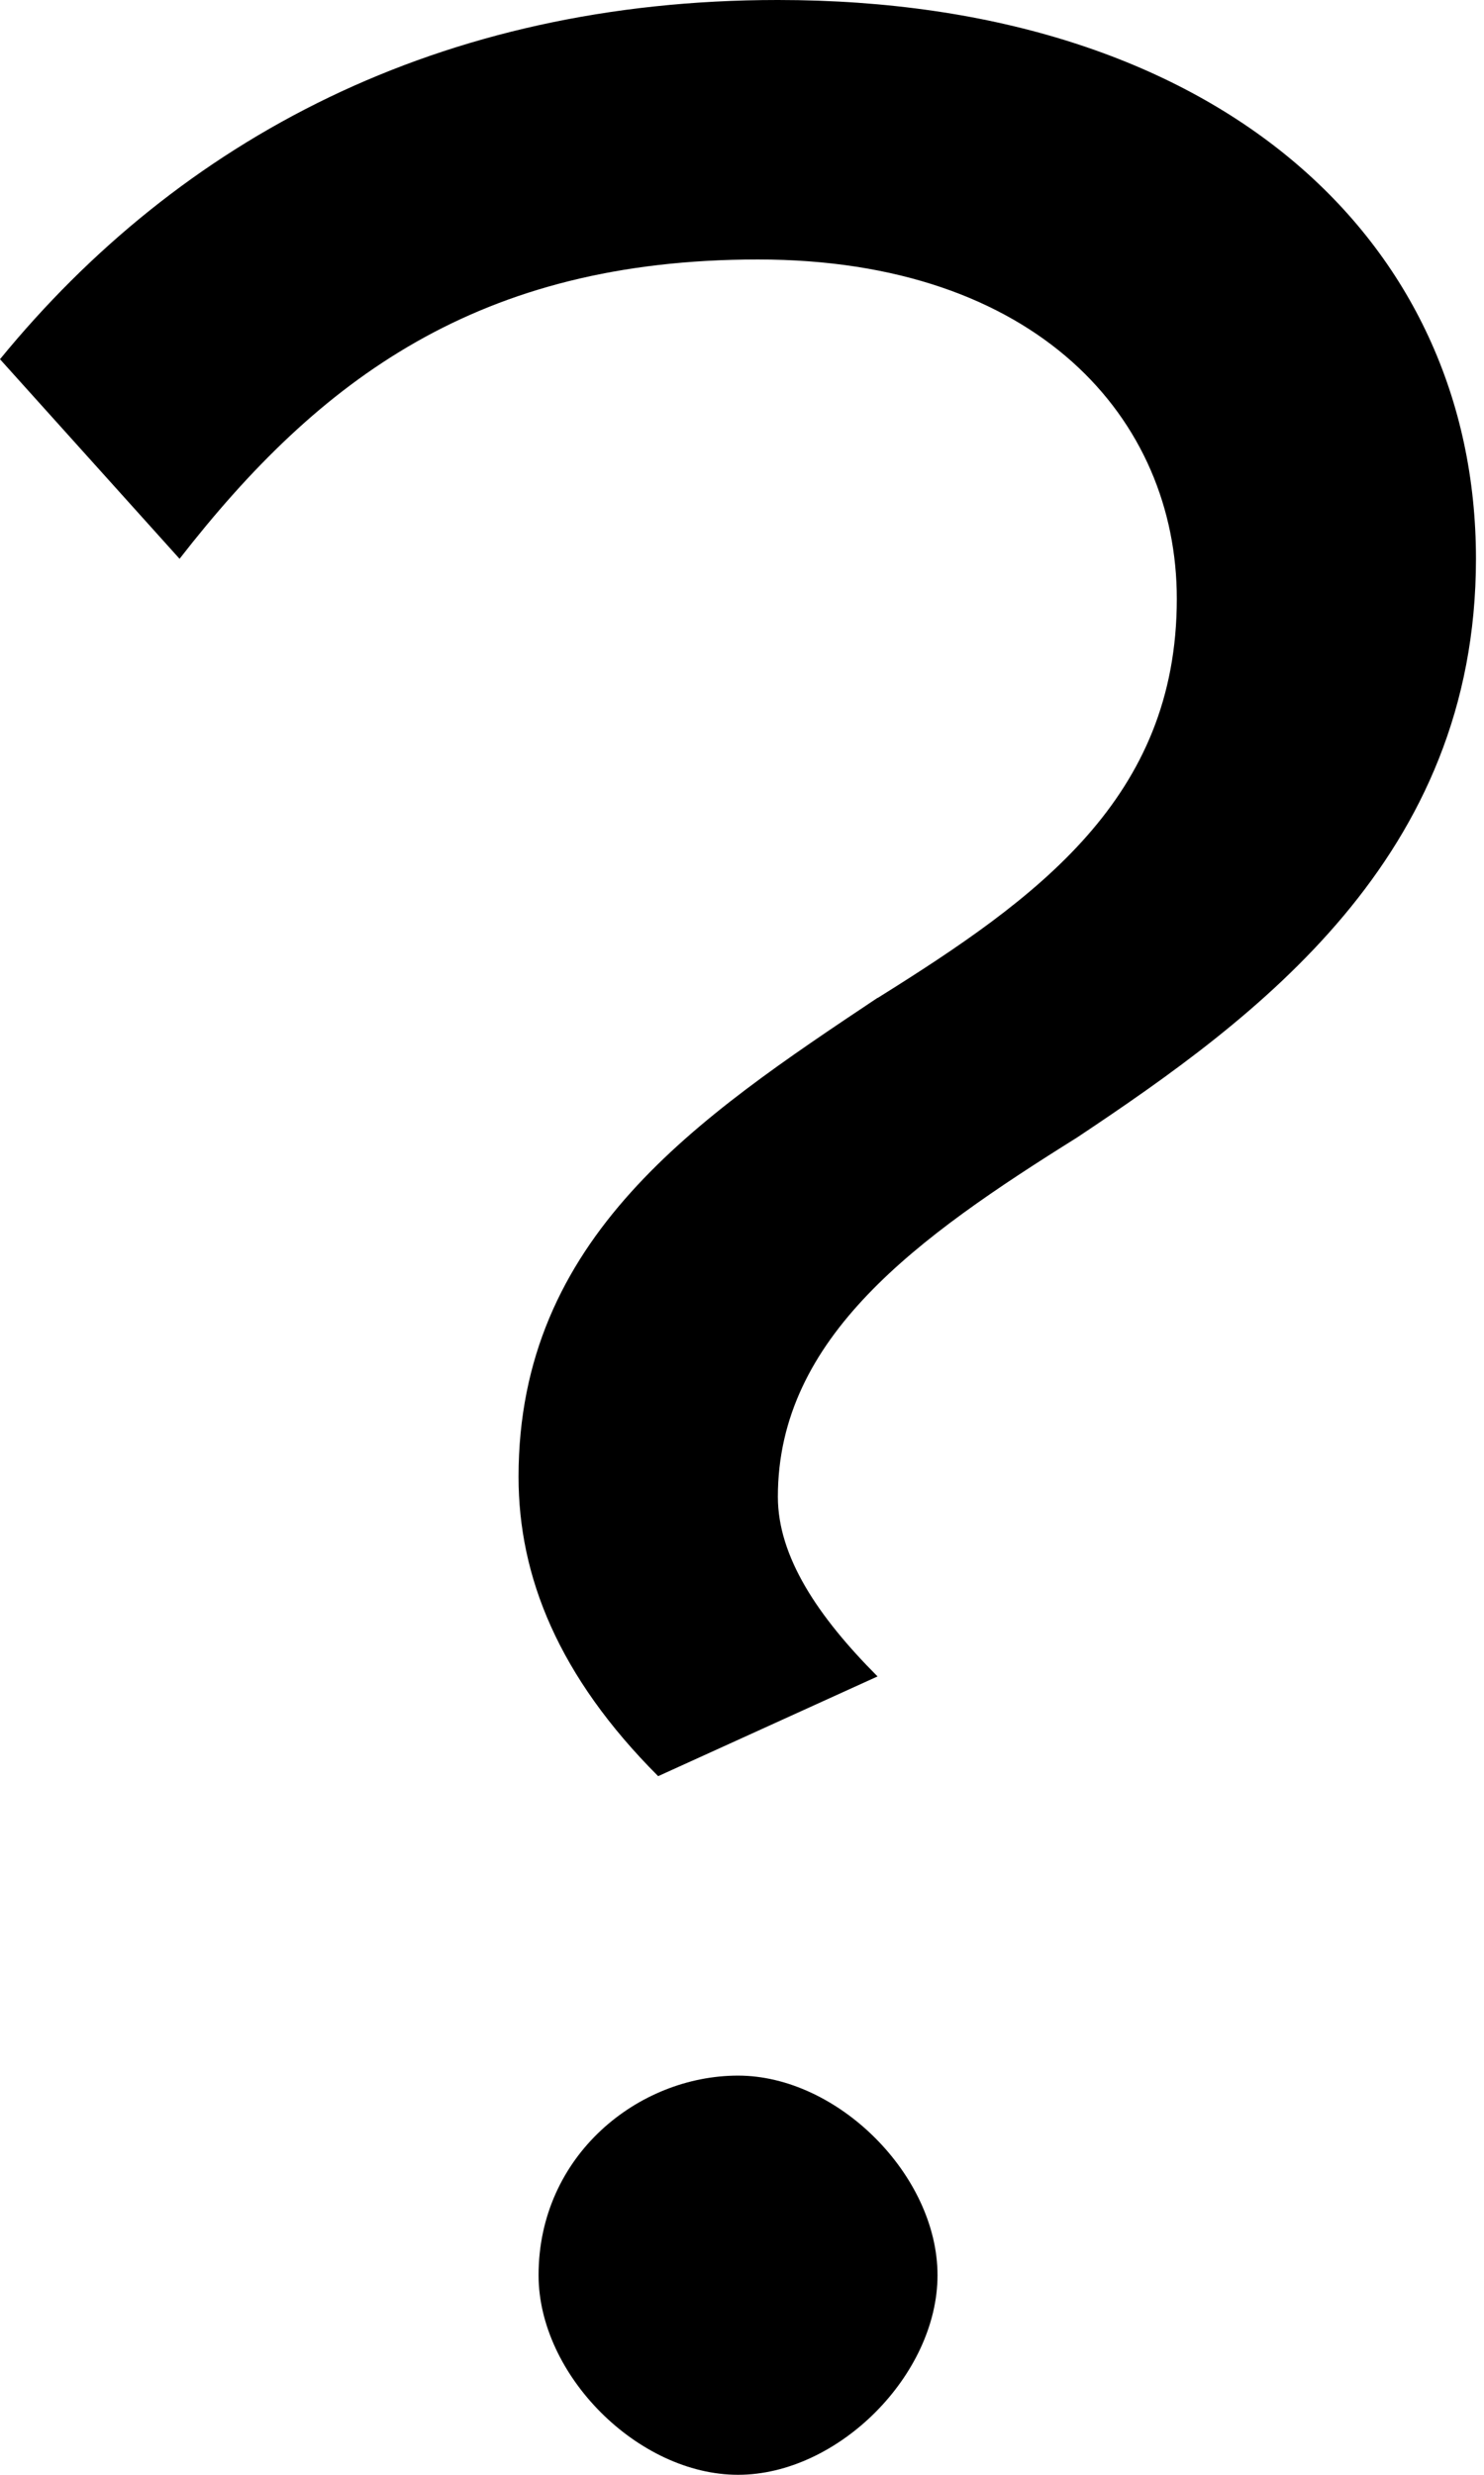 <!-- Generated by IcoMoon.io -->
<svg version="1.1" xmlns="http://www.w3.org/2000/svg" width="12" height="20" viewBox="0 0 12 20">
<title>icon-question-mark</title>
<path d="M7.097 8.065c1.29-0.806 2.419-1.613 2.419-3.226 0-1.452-1.129-2.742-3.387-2.742s-3.548 0.968-4.677 2.419l-1.452-1.613c1.452-1.774 3.548-2.903 6.29-2.903 3.548 0 5.645 1.935 5.645 4.516 0 2.419-1.774 3.71-3.226 4.677-1.29 0.806-2.419 1.613-2.419 2.903 0 0.484 0.323 0.968 0.806 1.452l-1.774 0.806c-0.806-0.806-1.129-1.613-1.129-2.419 0-1.935 1.452-2.903 2.903-3.871zM5.968 16.774c0.806 0 1.613 0.806 1.613 1.613s-0.806 1.613-1.613 1.613-1.613-0.806-1.613-1.613c0-0.968 0.806-1.613 1.613-1.613z"></path>
</svg>
